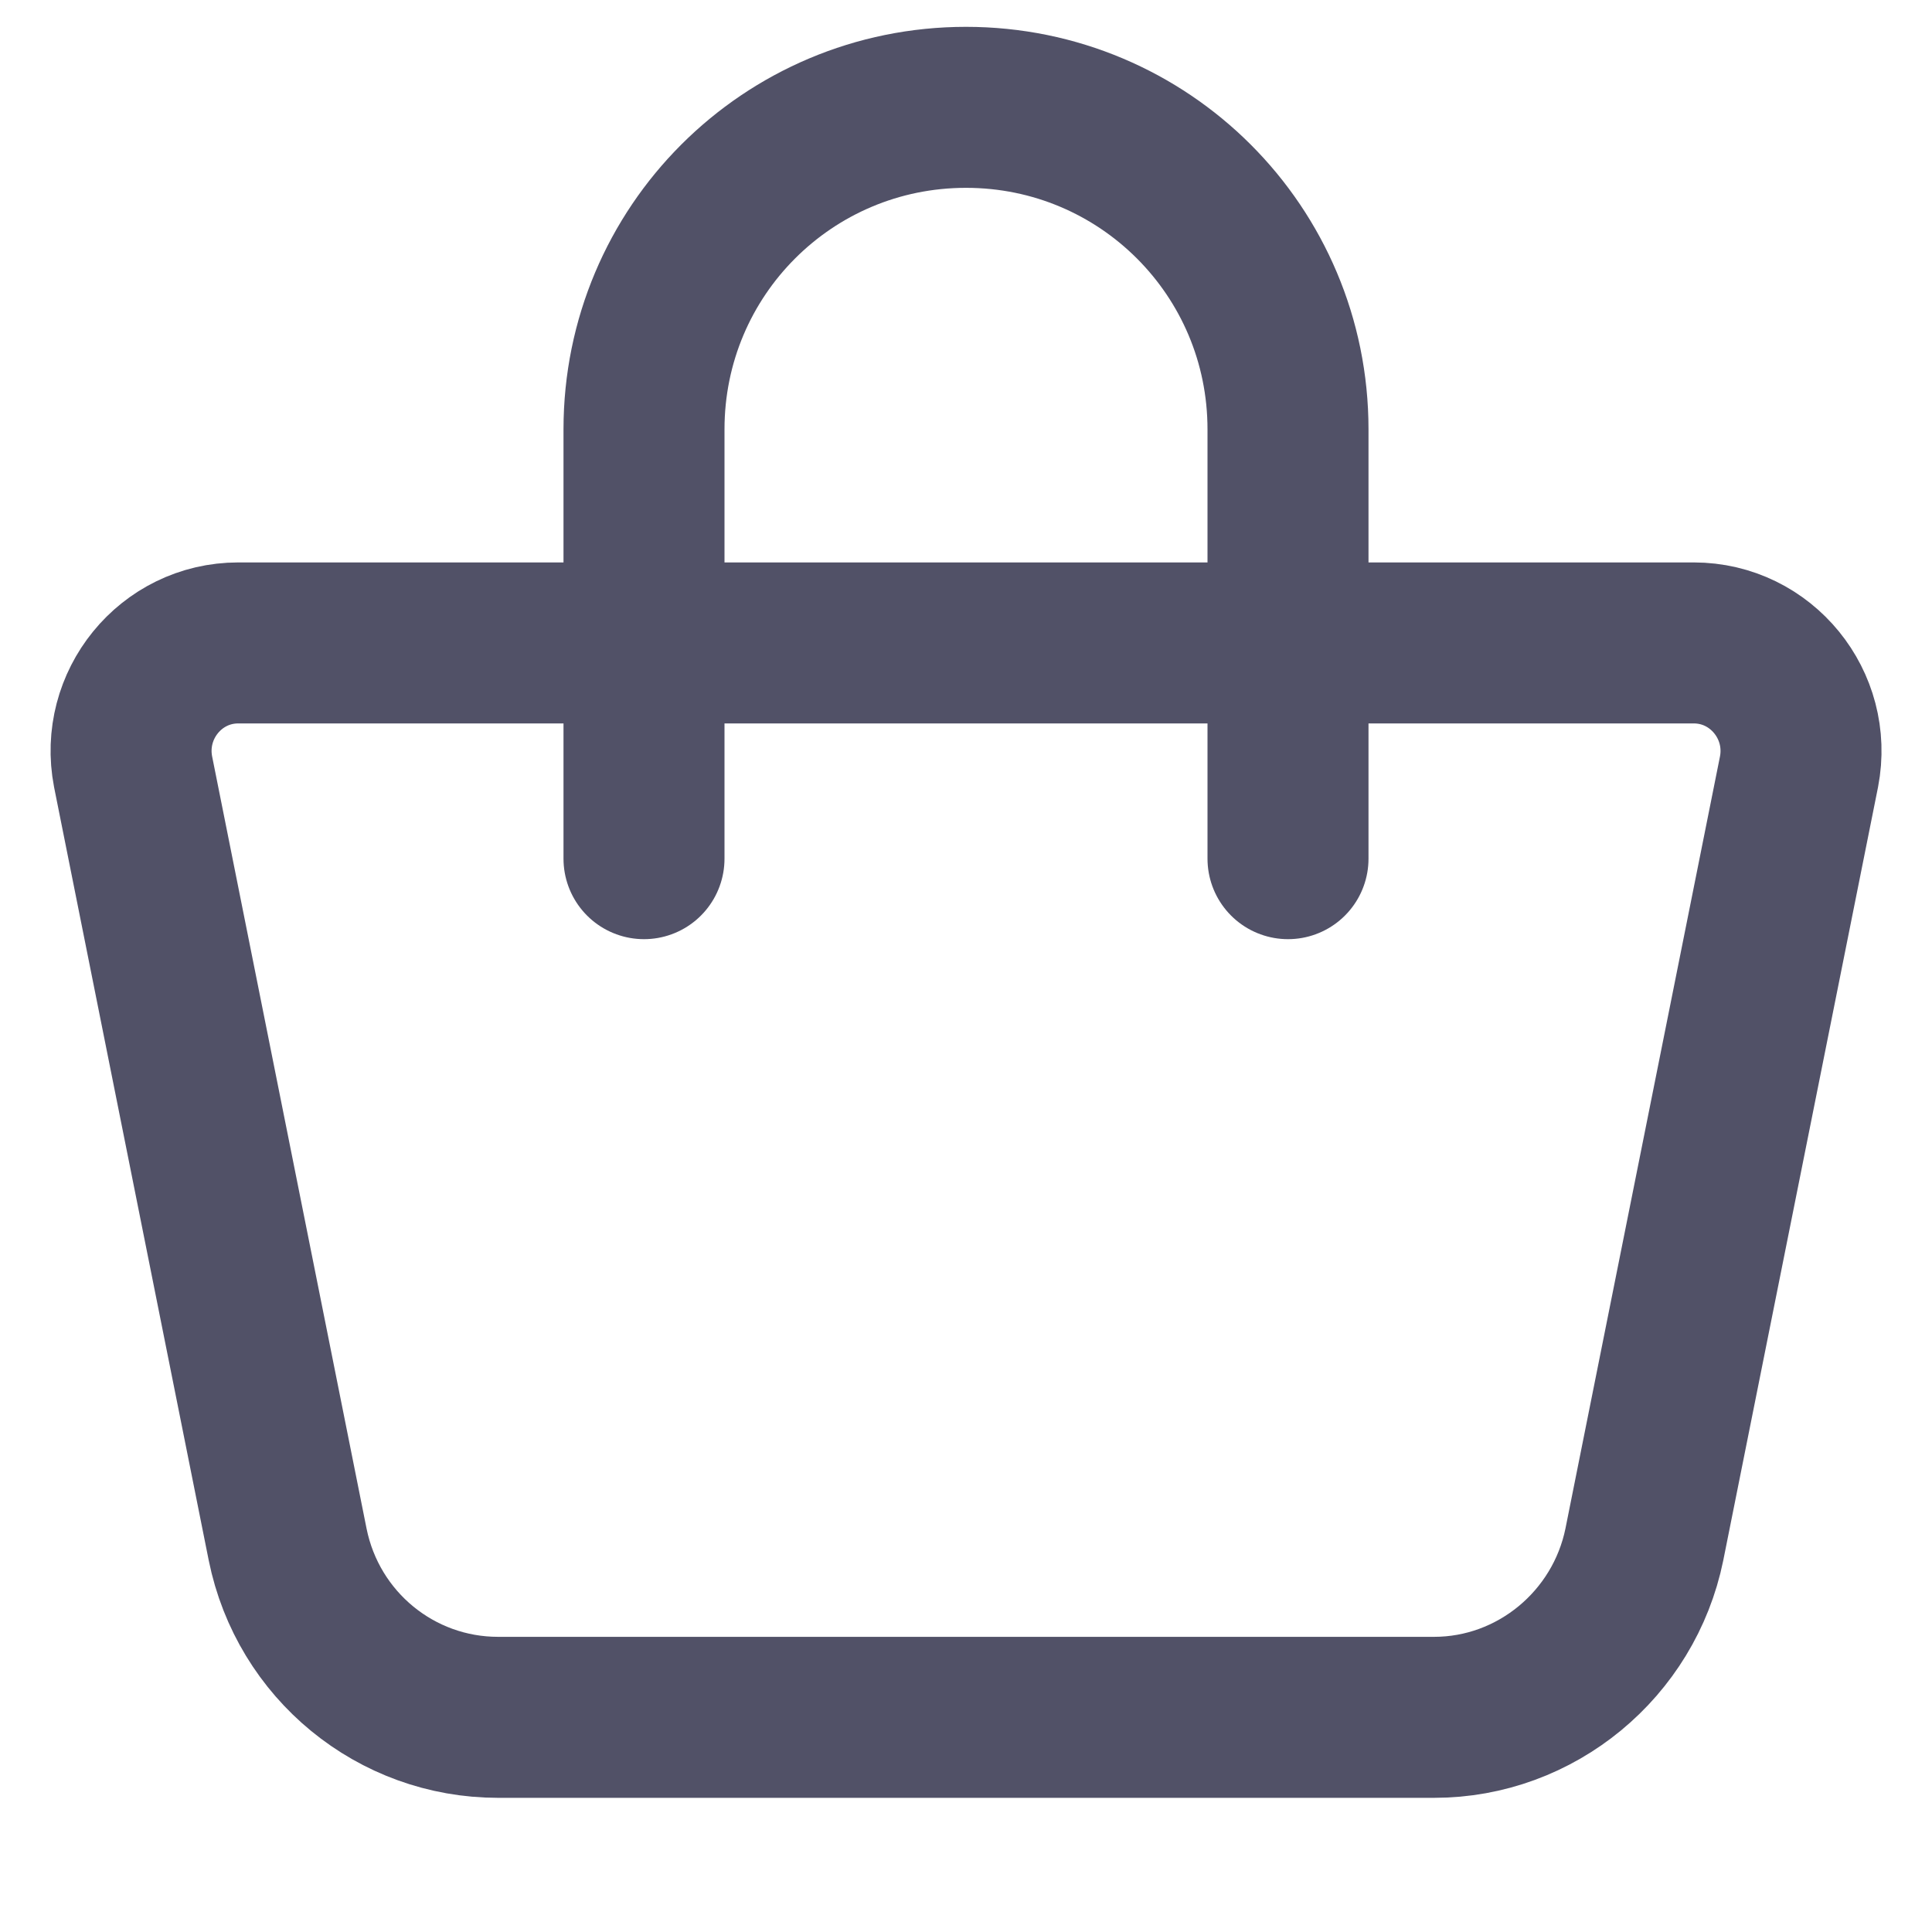 <svg xmlns="http://www.w3.org/2000/svg" width="18" height="18" viewBox="0 0 18 18" fill="none">
  <g clip-path="url(#clip0_10510_9788)">
    <path d="M13.361 16H4.64C3.69 16 2.87 15.33 2.68 14.39L1.24 7.19C1.12 6.57 1.59 5.99 2.22 5.99H15.78C16.41 5.99 16.881 6.57 16.761 7.19L15.32 14.39C15.13 15.32 14.31 16 13.361 16Z" stroke="#515167" stroke-width="1.5" stroke-linejoin="round"/>
    <path d="M6 8V4C6 2.34 7.34 1 9 1C10.66 1 12 2.34 12 4V8" stroke="#515167" stroke-width="1.5" stroke-linecap="round" stroke-linejoin="round"/>
  </g>
  <defs>
    <clipPath id="clip0_10510_9788">
      <rect width="18" height="18" fill="white"/>
    </clipPath>
  </defs>
</svg>